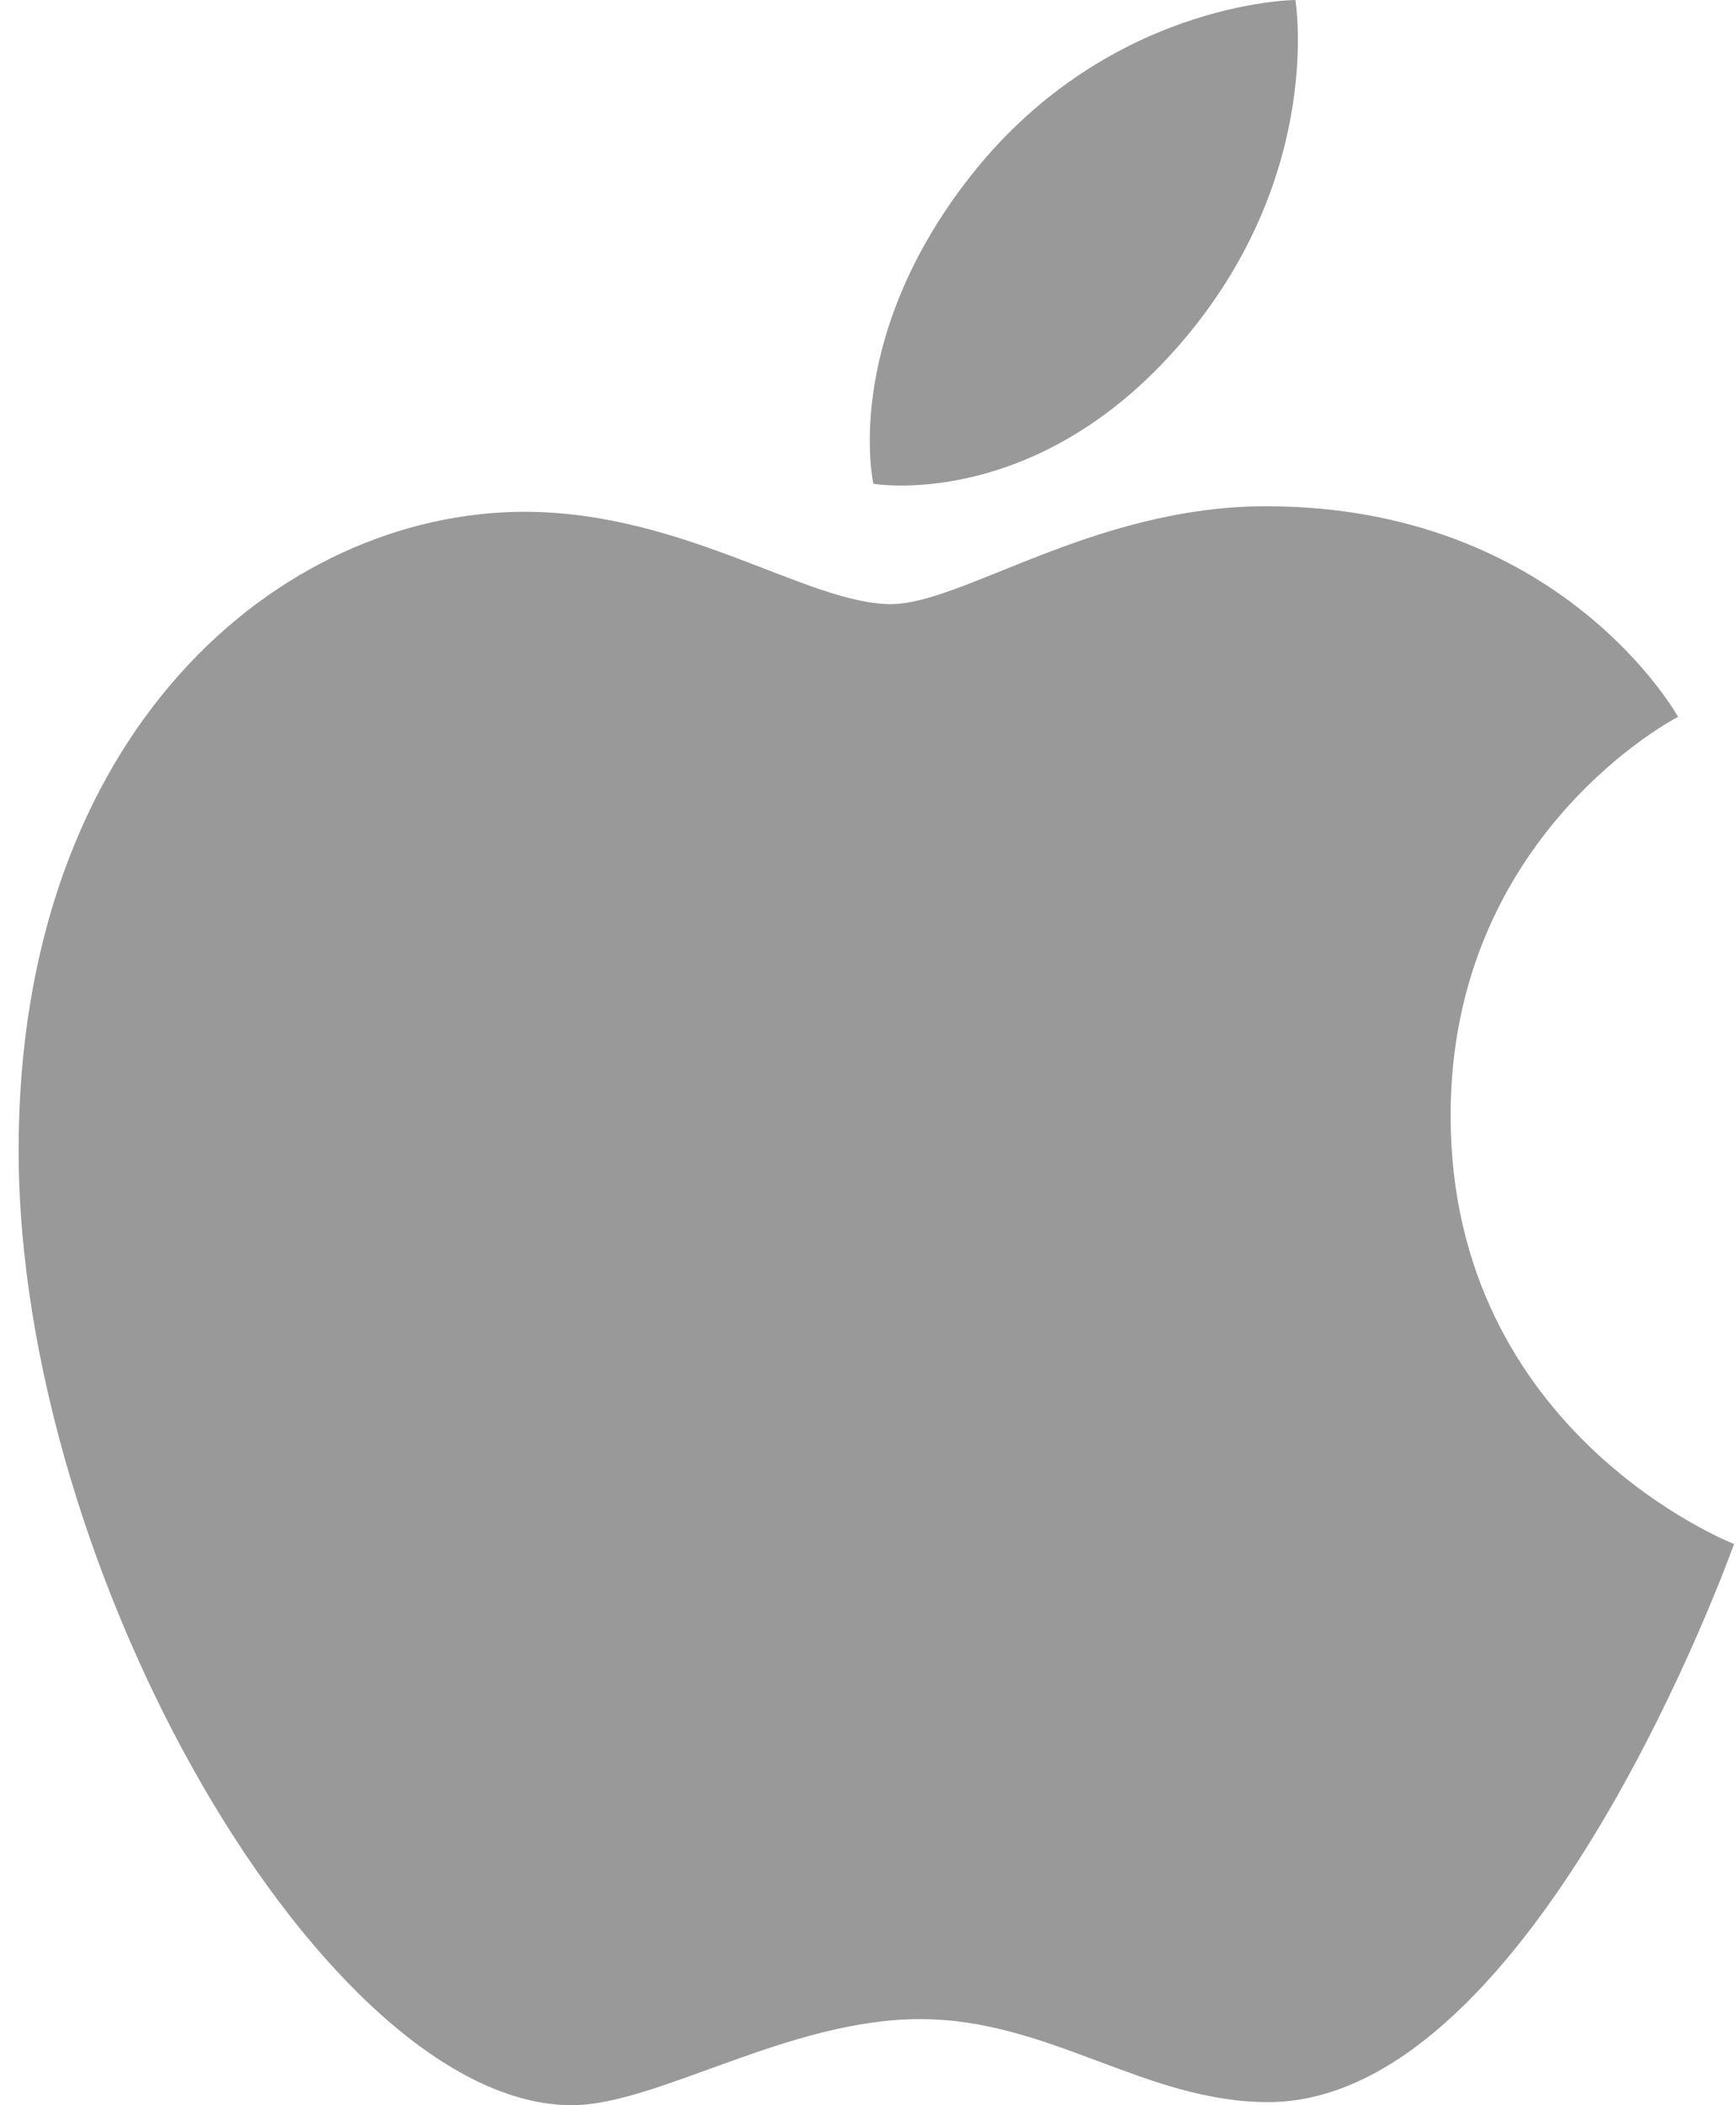 <svg xmlns="http://www.w3.org/2000/svg" width="66" height="80" fill="#999" fill-rule="evenodd" xmlns:v="https://vecta.io/nano"><path d="M36.687 6.965C41.943.039 49.249 0 49.249 0s1.091 6.518-4.139 12.786c-5.572 6.702-11.905 5.598-11.905 5.598s-1.196-5.269 3.482-11.419zm-2.812 15.992c2.707 0 7.727-3.719 14.258-3.719 11.248 0 15.664 8.003 15.664 8.003s-8.647 4.428-8.647 15.151c0 12.103 10.775 16.281 10.775 16.281s-7.53 21.209-17.713 21.209c-4.678 0-8.305-3.154-13.233-3.154-5.02 0-10 3.272-13.246 3.272C12.442 79.987.708 59.882.708 43.706c0-15.913 9.934-24.258 19.251-24.258 6.058.013 10.762 3.509 13.916 3.509z"/></svg>